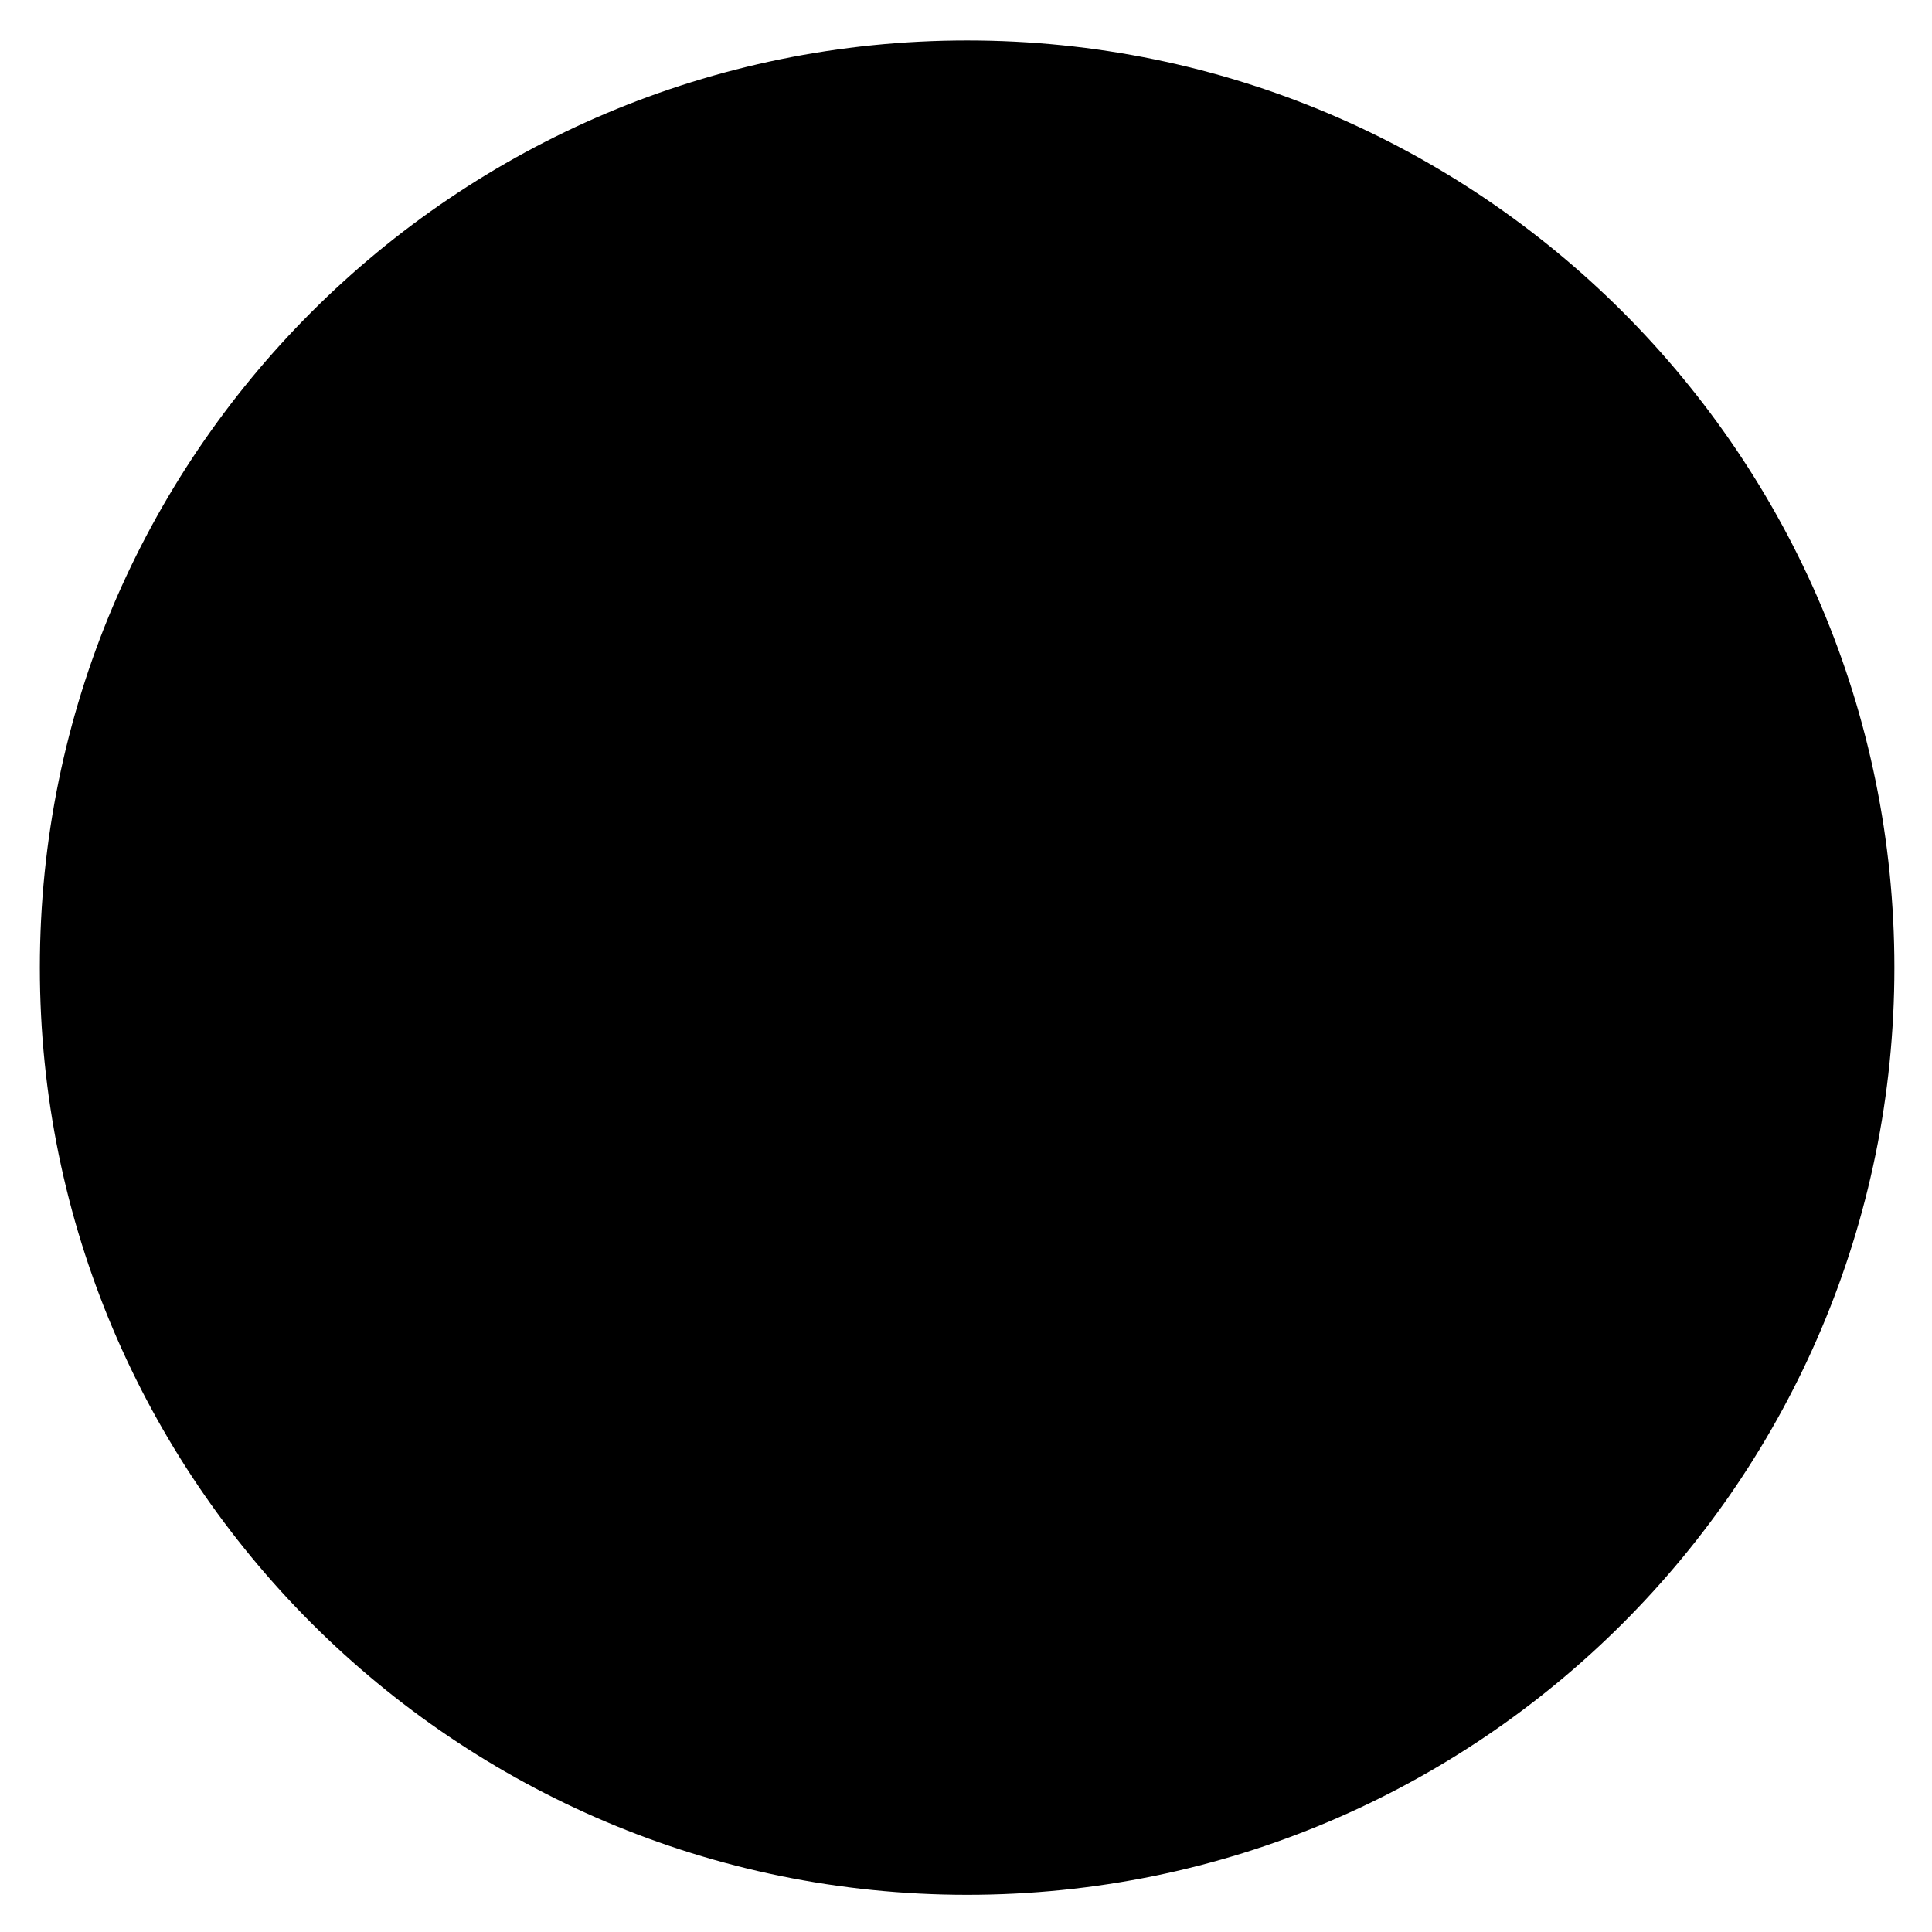 <svg xmlns="http://www.w3.org/2000/svg" width="32" height="32" viewBox="0 0 32 32"><path d="M.66 16.027C.66 7.545 7.538.67 16.02.67s15.357 6.876 15.357 15.357c0 8.482-6.876 15.357-15.357 15.357S.66 24.508.66 16.027z"/></svg>